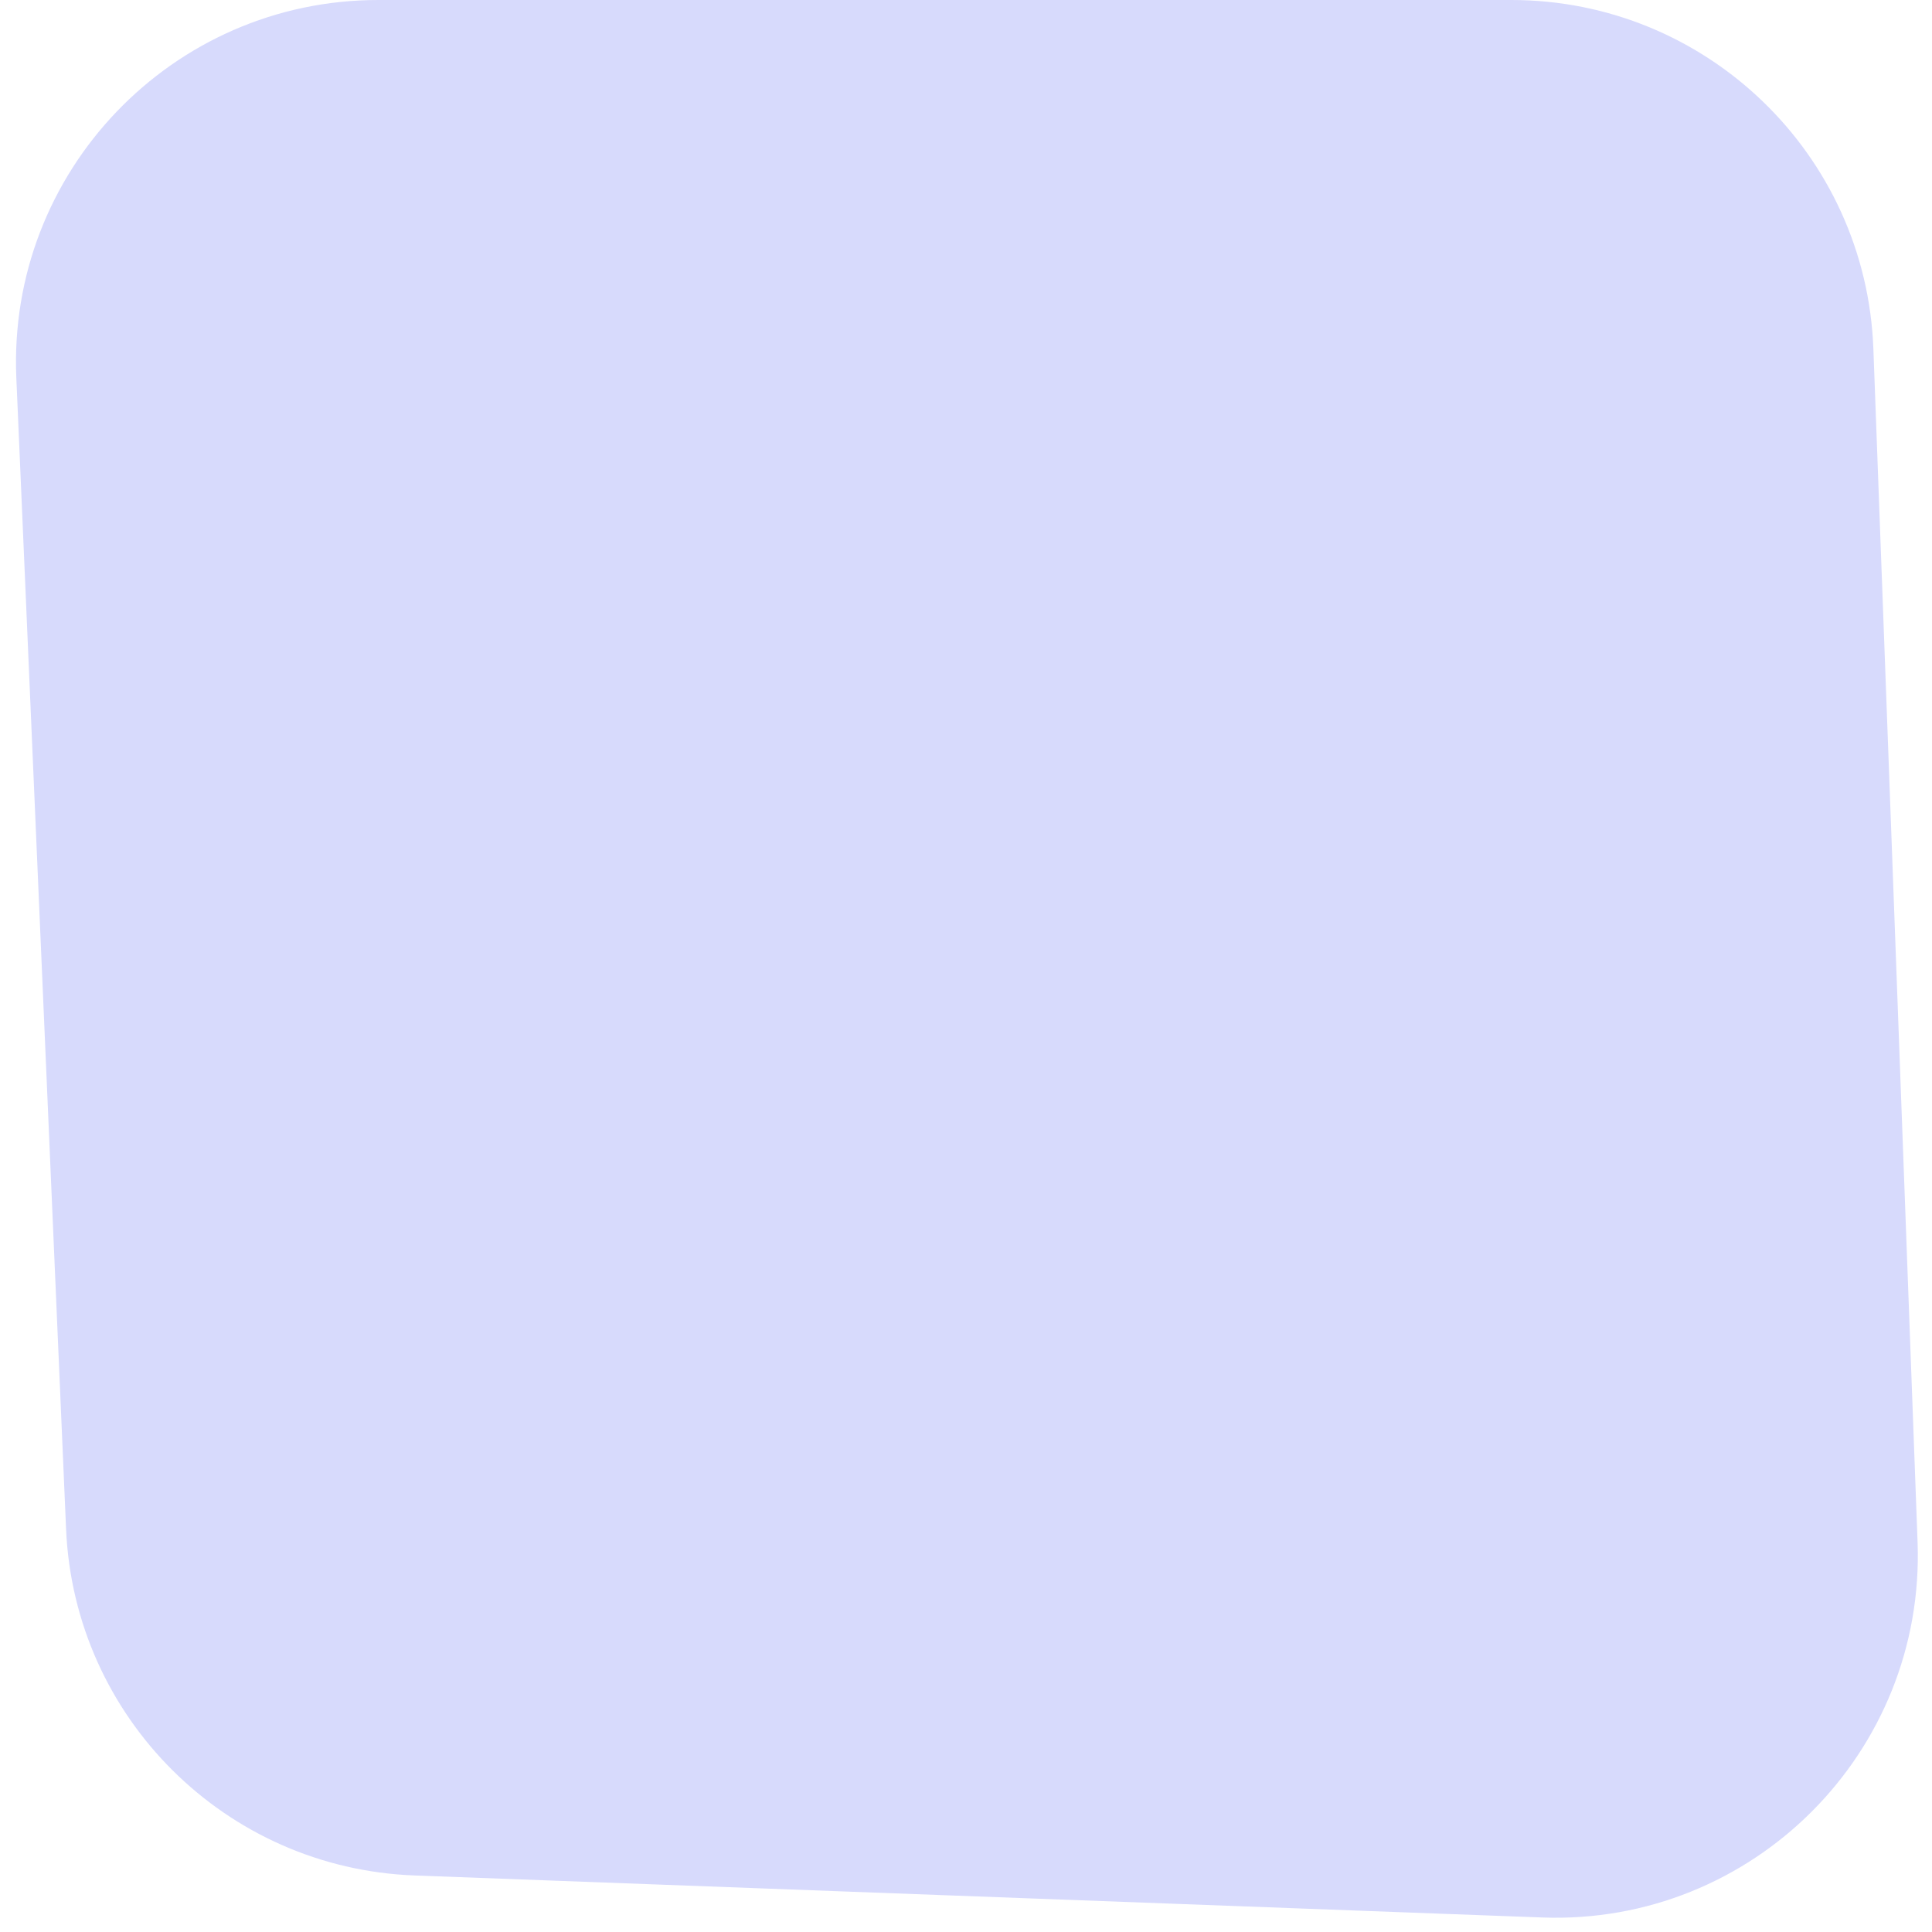 <svg width="64" height="64" viewBox="0 0 64 64" fill="none" xmlns="http://www.w3.org/2000/svg">
<path fill-rule="evenodd" clip-rule="evenodd" d="M0.541 12.518C0.246 5.694 5.699 0 12.53 0H50.066C56.52 0 61.819 5.106 62.058 11.556L63.522 51.083C63.78 58.056 58.056 63.779 51.083 63.519L13.731 62.127C7.481 61.894 2.459 56.901 2.189 50.653L0.541 12.518Z" fill="#D7DAFC"/>
</svg>
